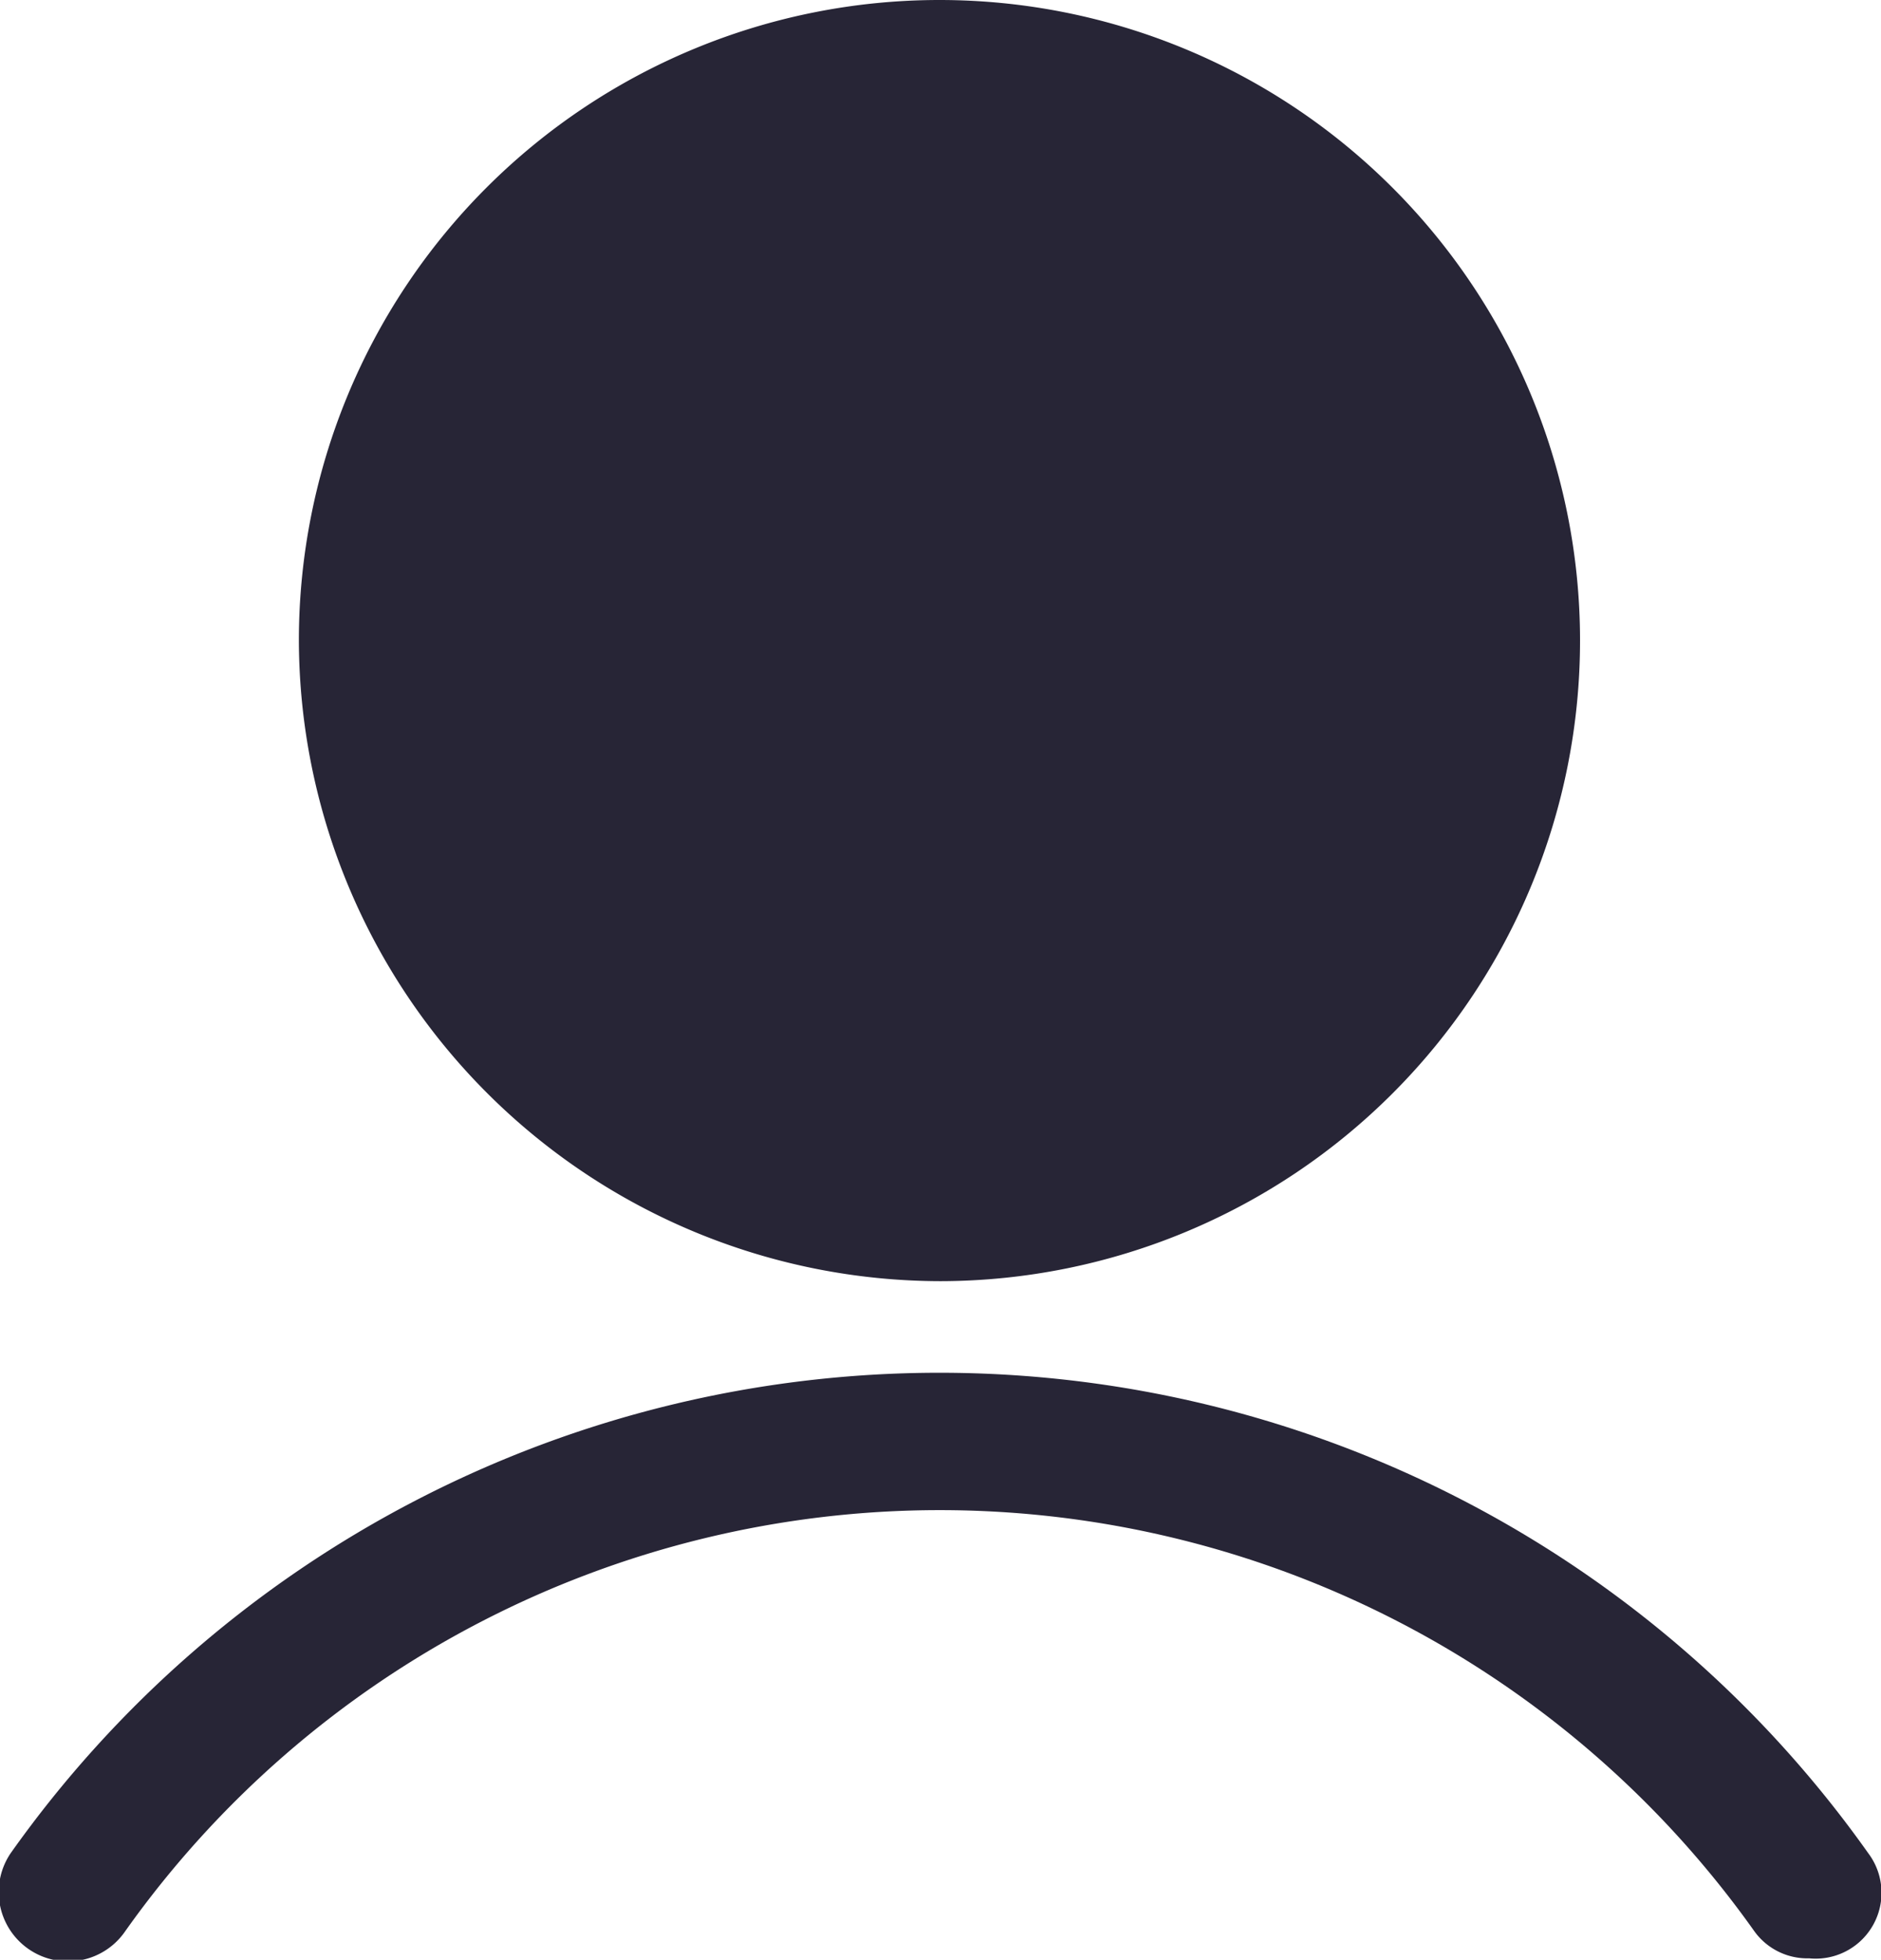 <svg id="图层_1" data-name="图层 1" xmlns="http://www.w3.org/2000/svg" viewBox="0 0 90 93.77"><title>用户实心</title><path d="M75,89.41A30.65,30.65,0,1,0,44.3,58.76,30.74,30.74,0,0,0,75,89.41Z" transform="translate(-30 -28.11)" style="fill:#272536;fill-rule:evenodd"/><path d="M119.39,116.78a54.45,54.45,0,0,0-88.88,0A3.31,3.31,0,1,0,36,120.5a47.77,47.77,0,0,1,77.93,0,3.12,3.12,0,0,0,2.63,1.31A3.15,3.15,0,0,0,119.39,116.78Z" transform="translate(-30 -28.11)" style="fill:#272536;fill-rule:evenodd"/></svg>